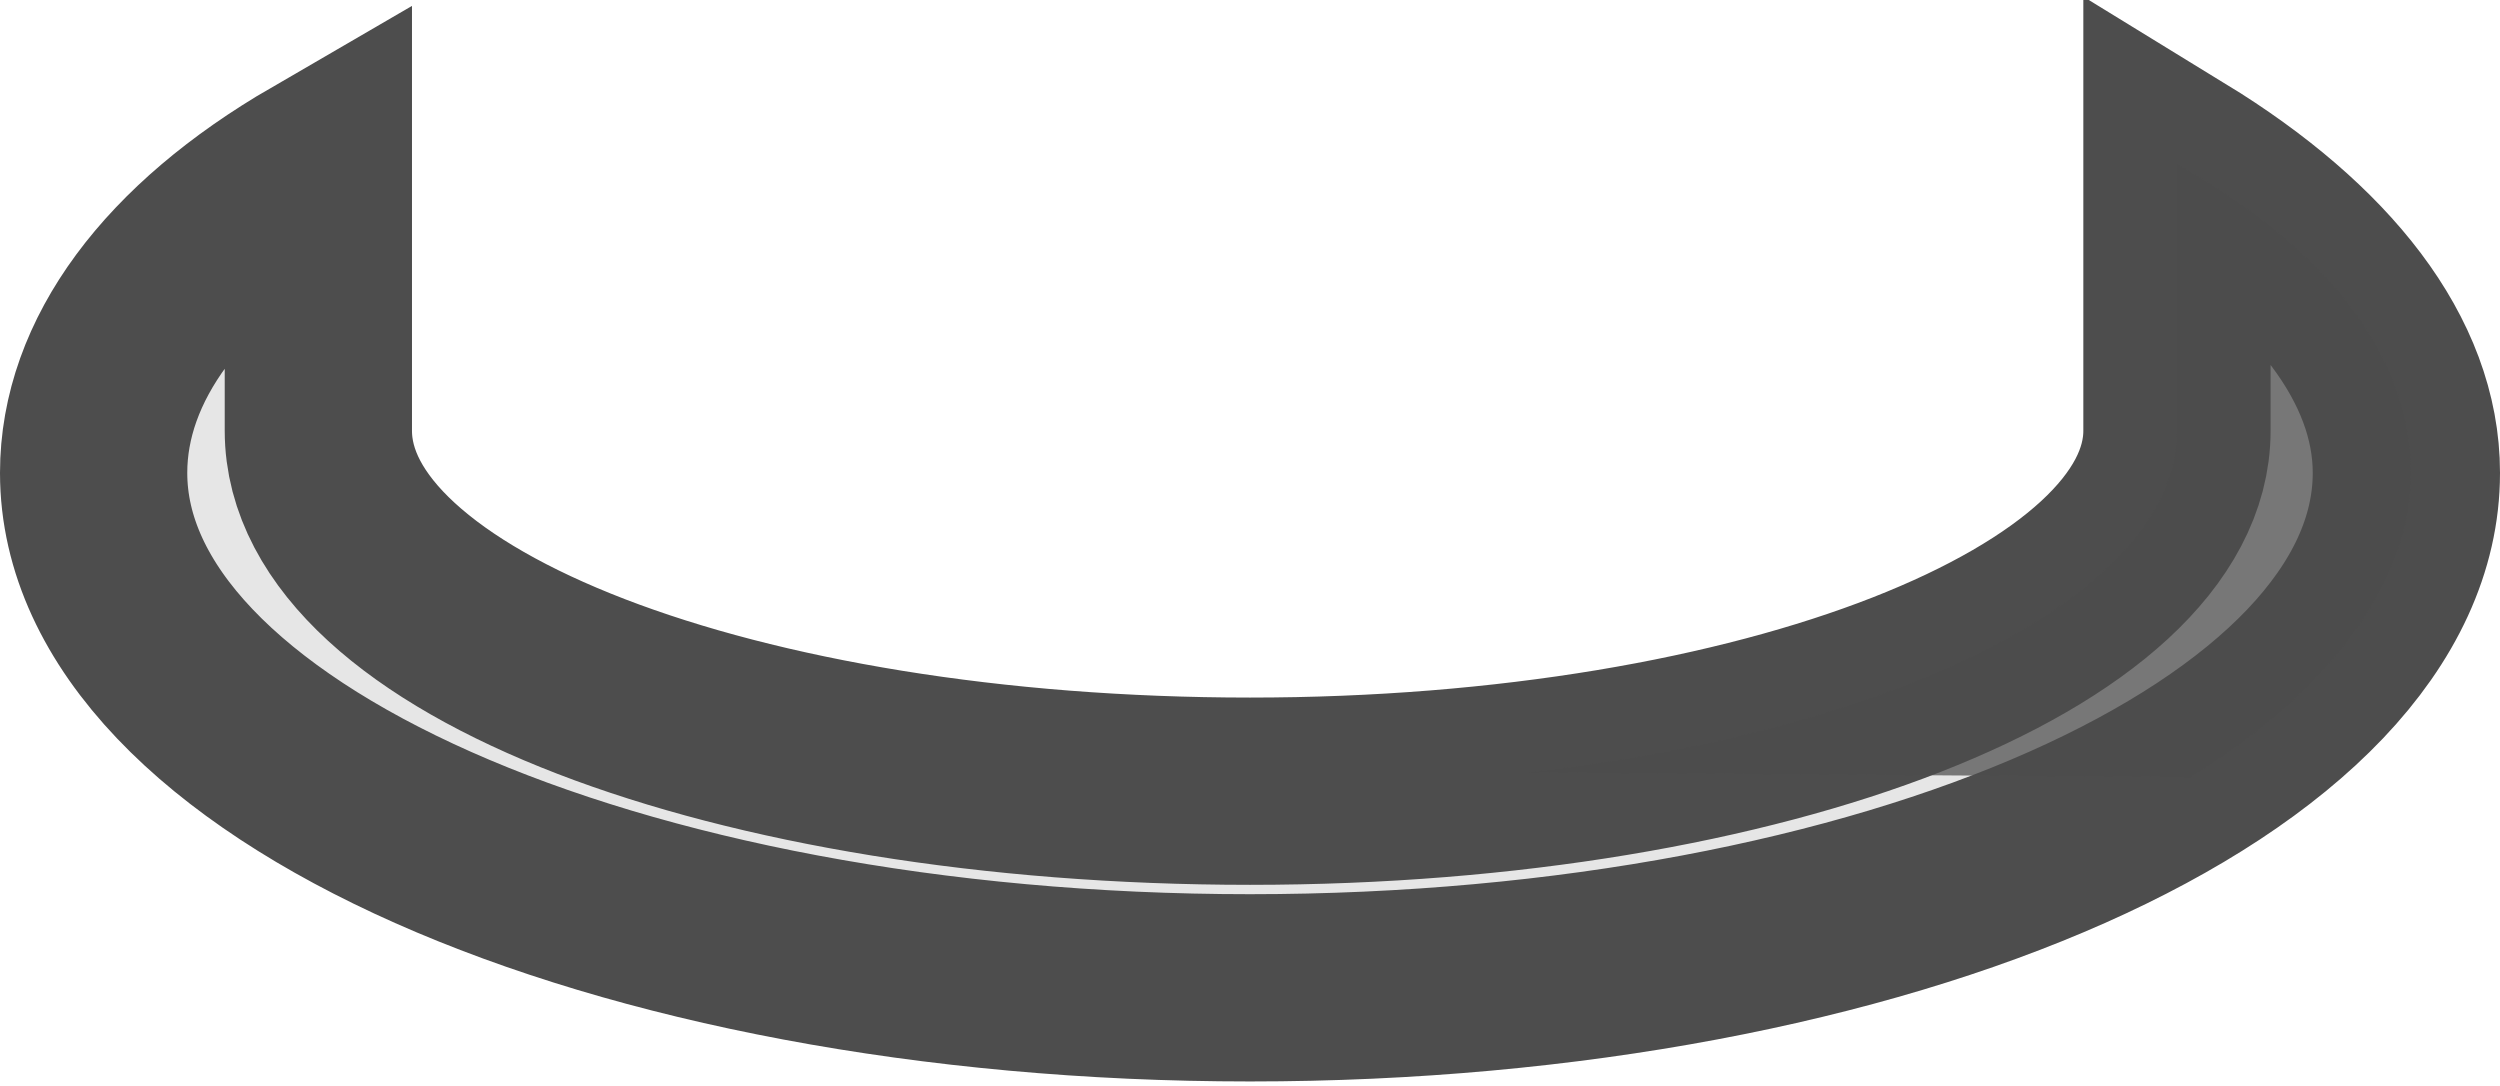 <?xml version="1.0" encoding="utf-8"?>
<!-- Generator: Adobe Illustrator 18.0.0, SVG Export Plug-In . SVG Version: 6.00 Build 0)  -->
<!DOCTYPE svg PUBLIC "-//W3C//DTD SVG 1.1//EN" "http://www.w3.org/Graphics/SVG/1.1/DTD/svg11.dtd">
<svg version="1.1" id="Layer_1" xmlns="http://www.w3.org/2000/svg" xmlns:xlink="http://www.w3.org/1999/xlink" x="0px" y="0px"
	 viewBox="73.2 87.9 53.4 23.2" enable-background="new 73.2 87.9 53.4 23.2" xml:space="preserve">
<g>
	<path fill="#E6E6E6" stroke="#4D4D4D" stroke-width="4" stroke-miterlimit="10" d="M119.7,91.4v5.7c0,4.2-8.8,7.7-19.8,7.7
		S80,101.4,80,97.1v-5.6c-3.1,1.8-4.8,4.1-4.8,6.5c0,6.1,11.1,11,24.7,11s24.7-4.9,24.7-11C124.6,95.6,122.8,93.3,119.7,91.4z"/>
	<path opacity="0.72" fill="#4D4D4D" enable-background="new    " d="M120,104.5c2.9-1.8,4.7-4.1,4.7-6.5c0-2.5-1.8-4.8-5-6.6v5.7
		c0,3.4-5.8,6.4-13.9,7.3"/>
</g>
</svg>
